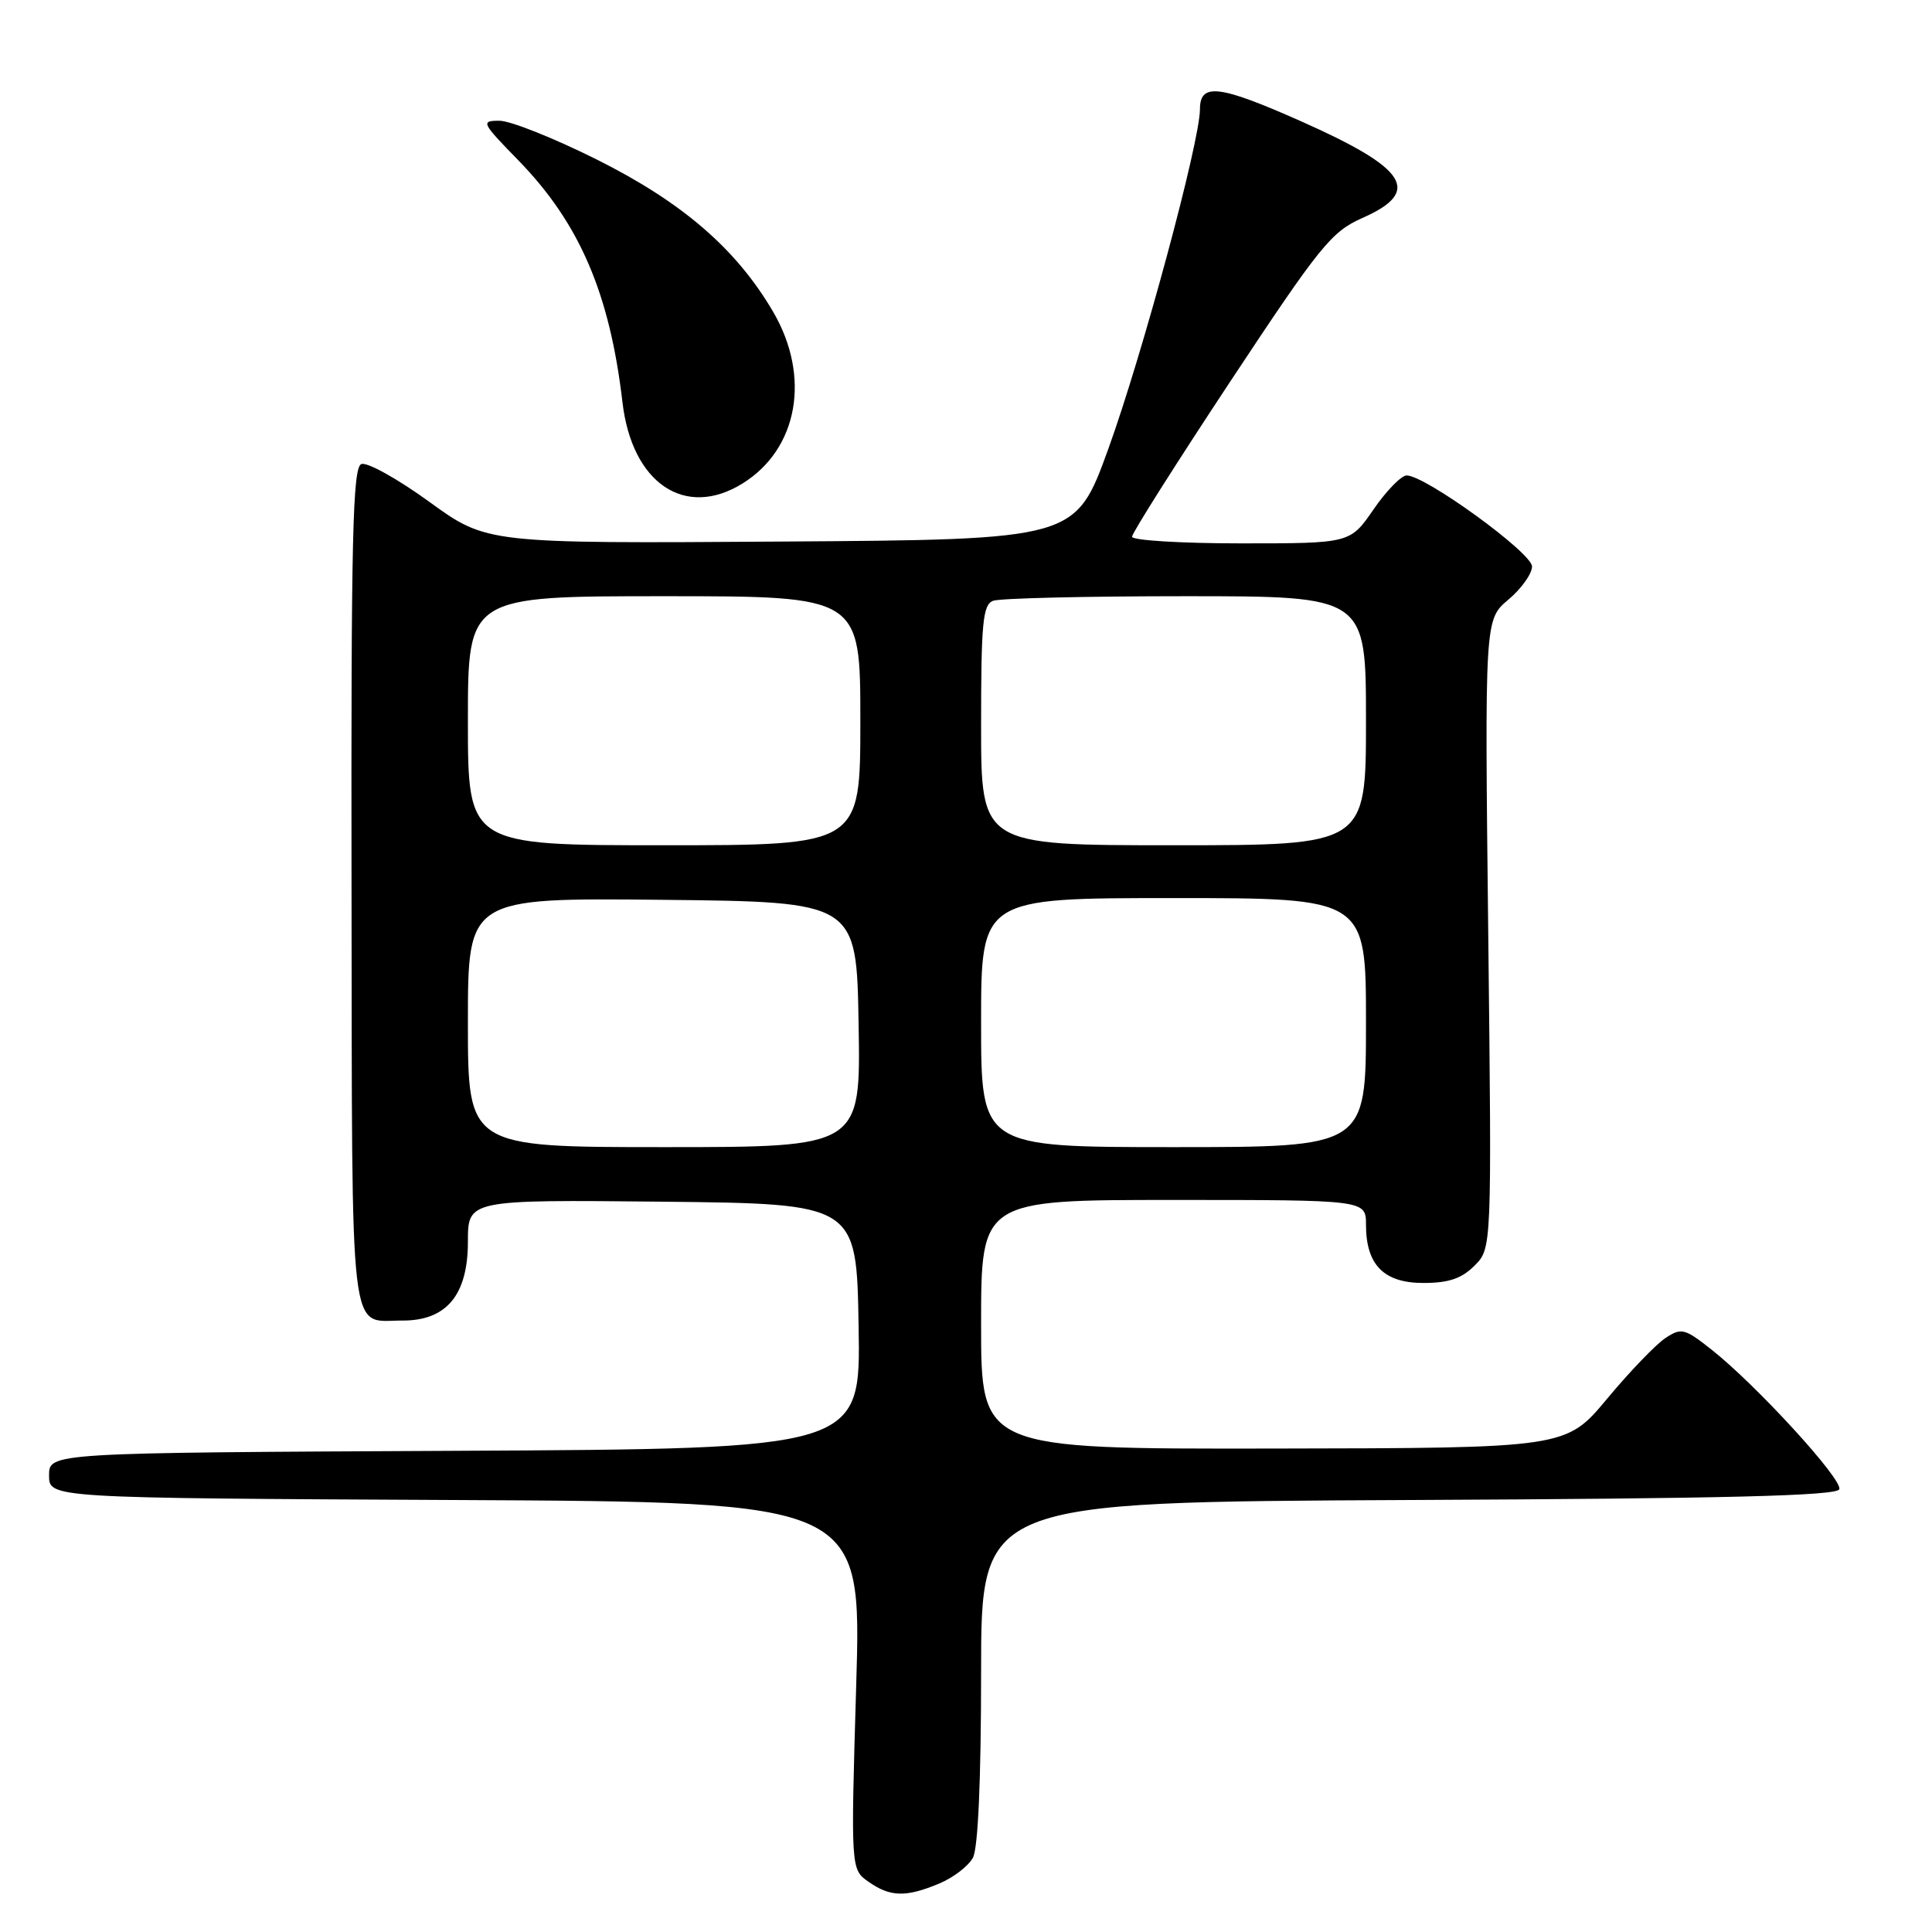 <?xml version="1.0" encoding="UTF-8" standalone="no"?>
<!DOCTYPE svg PUBLIC "-//W3C//DTD SVG 1.1//EN" "http://www.w3.org/Graphics/SVG/1.1/DTD/svg11.dtd" >
<svg xmlns="http://www.w3.org/2000/svg" xmlns:xlink="http://www.w3.org/1999/xlink" version="1.1" viewBox="0 0 256 256">
 <g >
 <path fill="currentColor"
d=" M 124.45 249.58 C 126.31 248.81 128.33 247.26 128.92 246.15 C 129.60 244.88 130.00 235.82 130.00 221.57 C 130.00 199.02 130.00 199.02 186.67 198.76 C 228.87 198.57 243.43 198.20 243.72 197.33 C 244.16 196.02 232.76 183.56 226.81 178.85 C 223.23 176.02 222.80 175.90 220.69 177.29 C 219.44 178.11 215.96 181.72 212.96 185.33 C 207.50 191.88 207.50 191.88 168.75 191.94 C 130.00 192.00 130.00 192.00 130.00 175.50 C 130.00 159.00 130.00 159.00 155.50 159.00 C 181.00 159.00 181.00 159.00 181.00 162.28 C 181.00 167.60 183.36 170.00 188.60 170.00 C 191.95 170.00 193.67 169.42 195.38 167.71 C 197.67 165.42 197.67 165.42 197.20 123.76 C 196.73 82.10 196.73 82.10 199.86 79.46 C 201.59 78.01 203.00 76.03 203.00 75.06 C 203.00 73.26 188.87 63.00 186.39 63.00 C 185.68 63.00 183.70 65.03 182.00 67.50 C 178.90 72.00 178.90 72.00 164.45 72.00 C 156.50 72.00 150.00 71.60 150.00 71.12 C 150.00 70.63 155.86 61.38 163.01 50.56 C 174.93 32.54 176.41 30.71 180.51 28.89 C 188.46 25.38 186.52 22.34 172.33 16.04 C 161.53 11.25 159.00 10.95 159.00 14.47 C 159.00 18.75 151.38 46.98 146.85 59.50 C 142.50 71.50 142.50 71.50 103.50 71.76 C 64.50 72.02 64.50 72.02 56.88 66.49 C 52.69 63.45 48.64 61.20 47.88 61.49 C 46.73 61.93 46.51 71.23 46.58 117.60 C 46.67 179.03 46.19 174.96 53.30 174.98 C 59.16 175.01 62.00 171.60 62.00 164.53 C 62.00 158.97 62.00 158.97 87.75 159.23 C 113.50 159.50 113.50 159.50 113.77 175.74 C 114.05 191.98 114.05 191.98 60.27 192.24 C 6.50 192.50 6.50 192.50 6.50 195.50 C 6.50 198.50 6.50 198.50 60.34 198.76 C 114.18 199.02 114.18 199.02 113.45 223.36 C 112.73 247.70 112.73 247.70 115.09 249.35 C 117.97 251.37 120.05 251.42 124.45 249.58 Z  M 98.38 64.07 C 105.76 59.50 107.47 49.89 102.43 41.29 C 97.57 32.99 90.43 26.82 79.14 21.17 C 73.46 18.33 67.64 16.00 66.19 16.00 C 63.68 16.00 63.78 16.22 68.69 21.25 C 76.79 29.57 80.79 38.86 82.48 53.30 C 83.73 64.03 90.76 68.79 98.38 64.07 Z  M 62.00 135.48 C 62.00 118.97 62.00 118.97 87.75 119.23 C 113.50 119.50 113.50 119.50 113.77 135.75 C 114.05 152.00 114.05 152.00 88.02 152.00 C 62.00 152.00 62.00 152.00 62.00 135.48 Z  M 130.00 135.50 C 130.00 119.00 130.00 119.00 155.50 119.00 C 181.00 119.00 181.00 119.00 181.00 135.50 C 181.00 152.00 181.00 152.00 155.50 152.00 C 130.00 152.00 130.00 152.00 130.00 135.50 Z  M 62.00 95.50 C 62.00 79.00 62.00 79.00 88.00 79.00 C 114.00 79.00 114.00 79.00 114.00 95.50 C 114.00 112.00 114.00 112.00 88.00 112.00 C 62.00 112.00 62.00 112.00 62.00 95.50 Z  M 130.00 96.11 C 130.00 82.54 130.23 80.13 131.58 79.61 C 132.45 79.27 143.93 79.00 157.08 79.00 C 181.00 79.00 181.00 79.00 181.00 95.50 C 181.00 112.00 181.00 112.00 155.50 112.00 C 130.00 112.00 130.00 112.00 130.00 96.11 Z "/>
</g>
</svg>